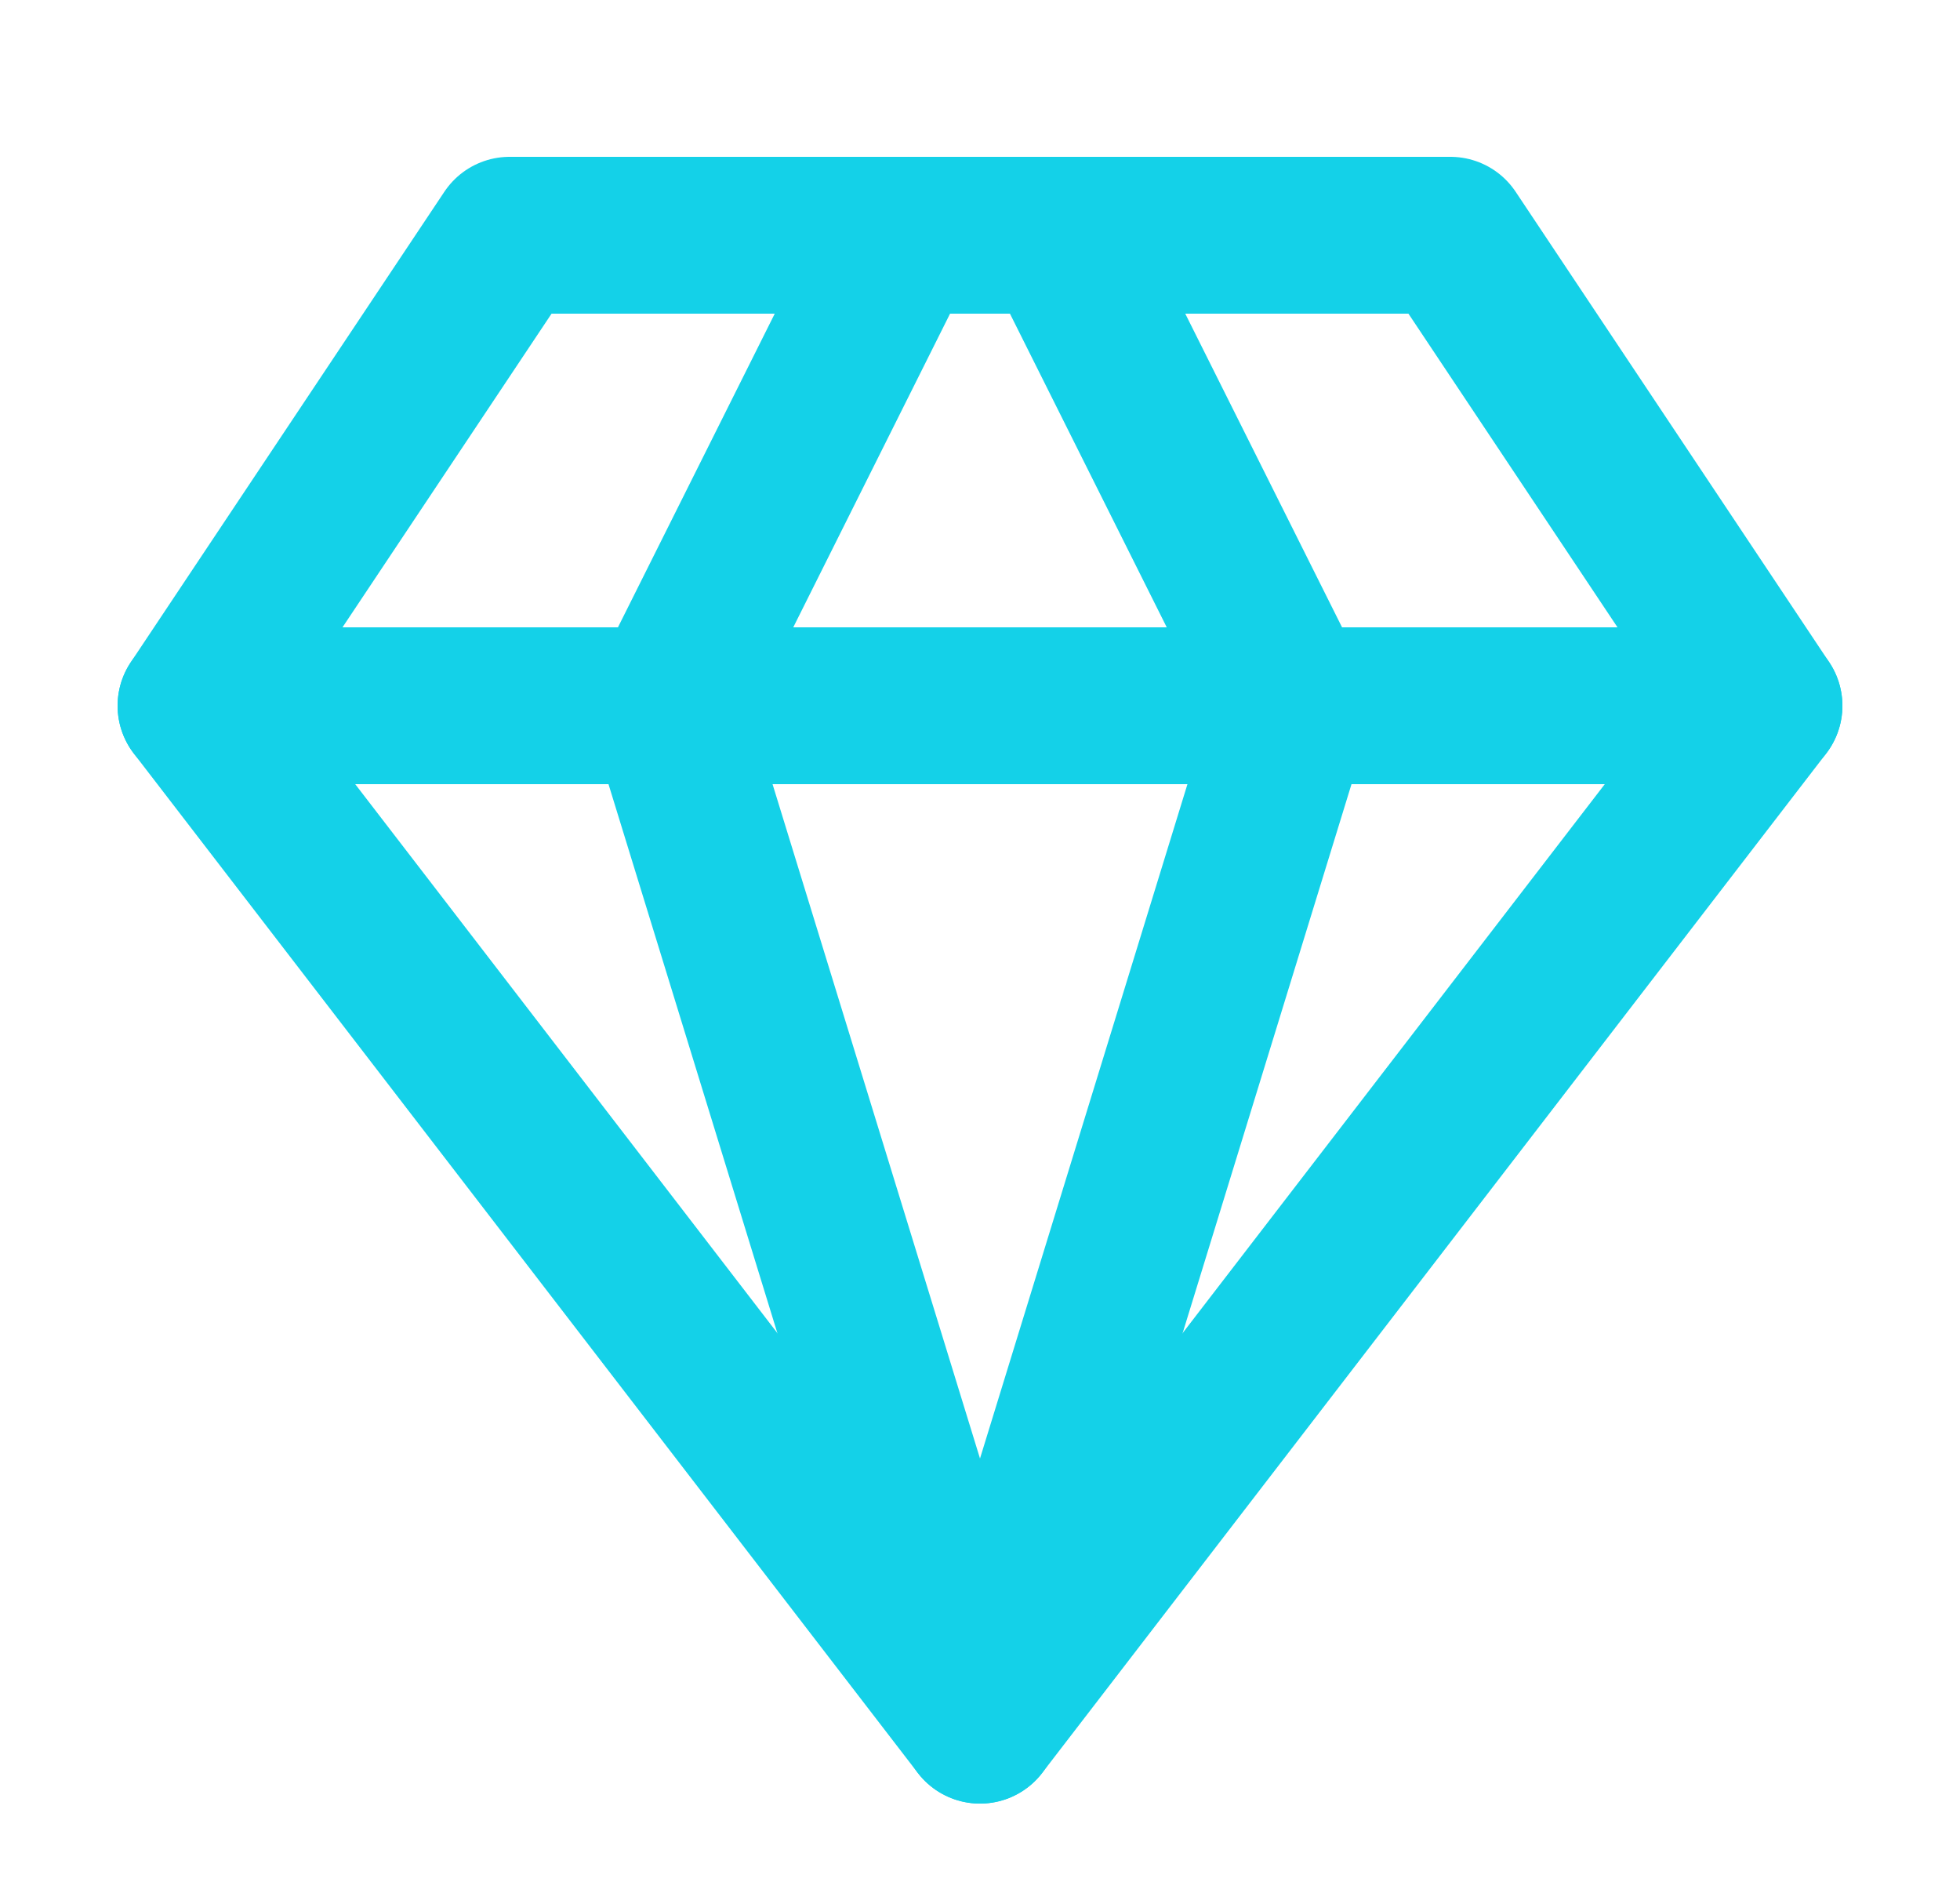 <svg width="25" height="24" viewBox="0 0 25 24" fill="none" xmlns="http://www.w3.org/2000/svg">
<path d="M6.5 3H18.5L22.5 9L12.5 22L2.5 9L6.5 3Z" stroke="#14D1E8" stroke-width="2" stroke-linecap="round" stroke-linejoin="round"/>
<path d="M11.5 3L8.5 9L12.5 22L16.5 9L13.5 3" stroke="#14D1E8" stroke-width="2" stroke-linecap="round" stroke-linejoin="round"/>
<path d="M2.5 9H22.5" stroke="#14D1E8" stroke-width="2" stroke-linecap="round" stroke-linejoin="round"/>
</svg>
